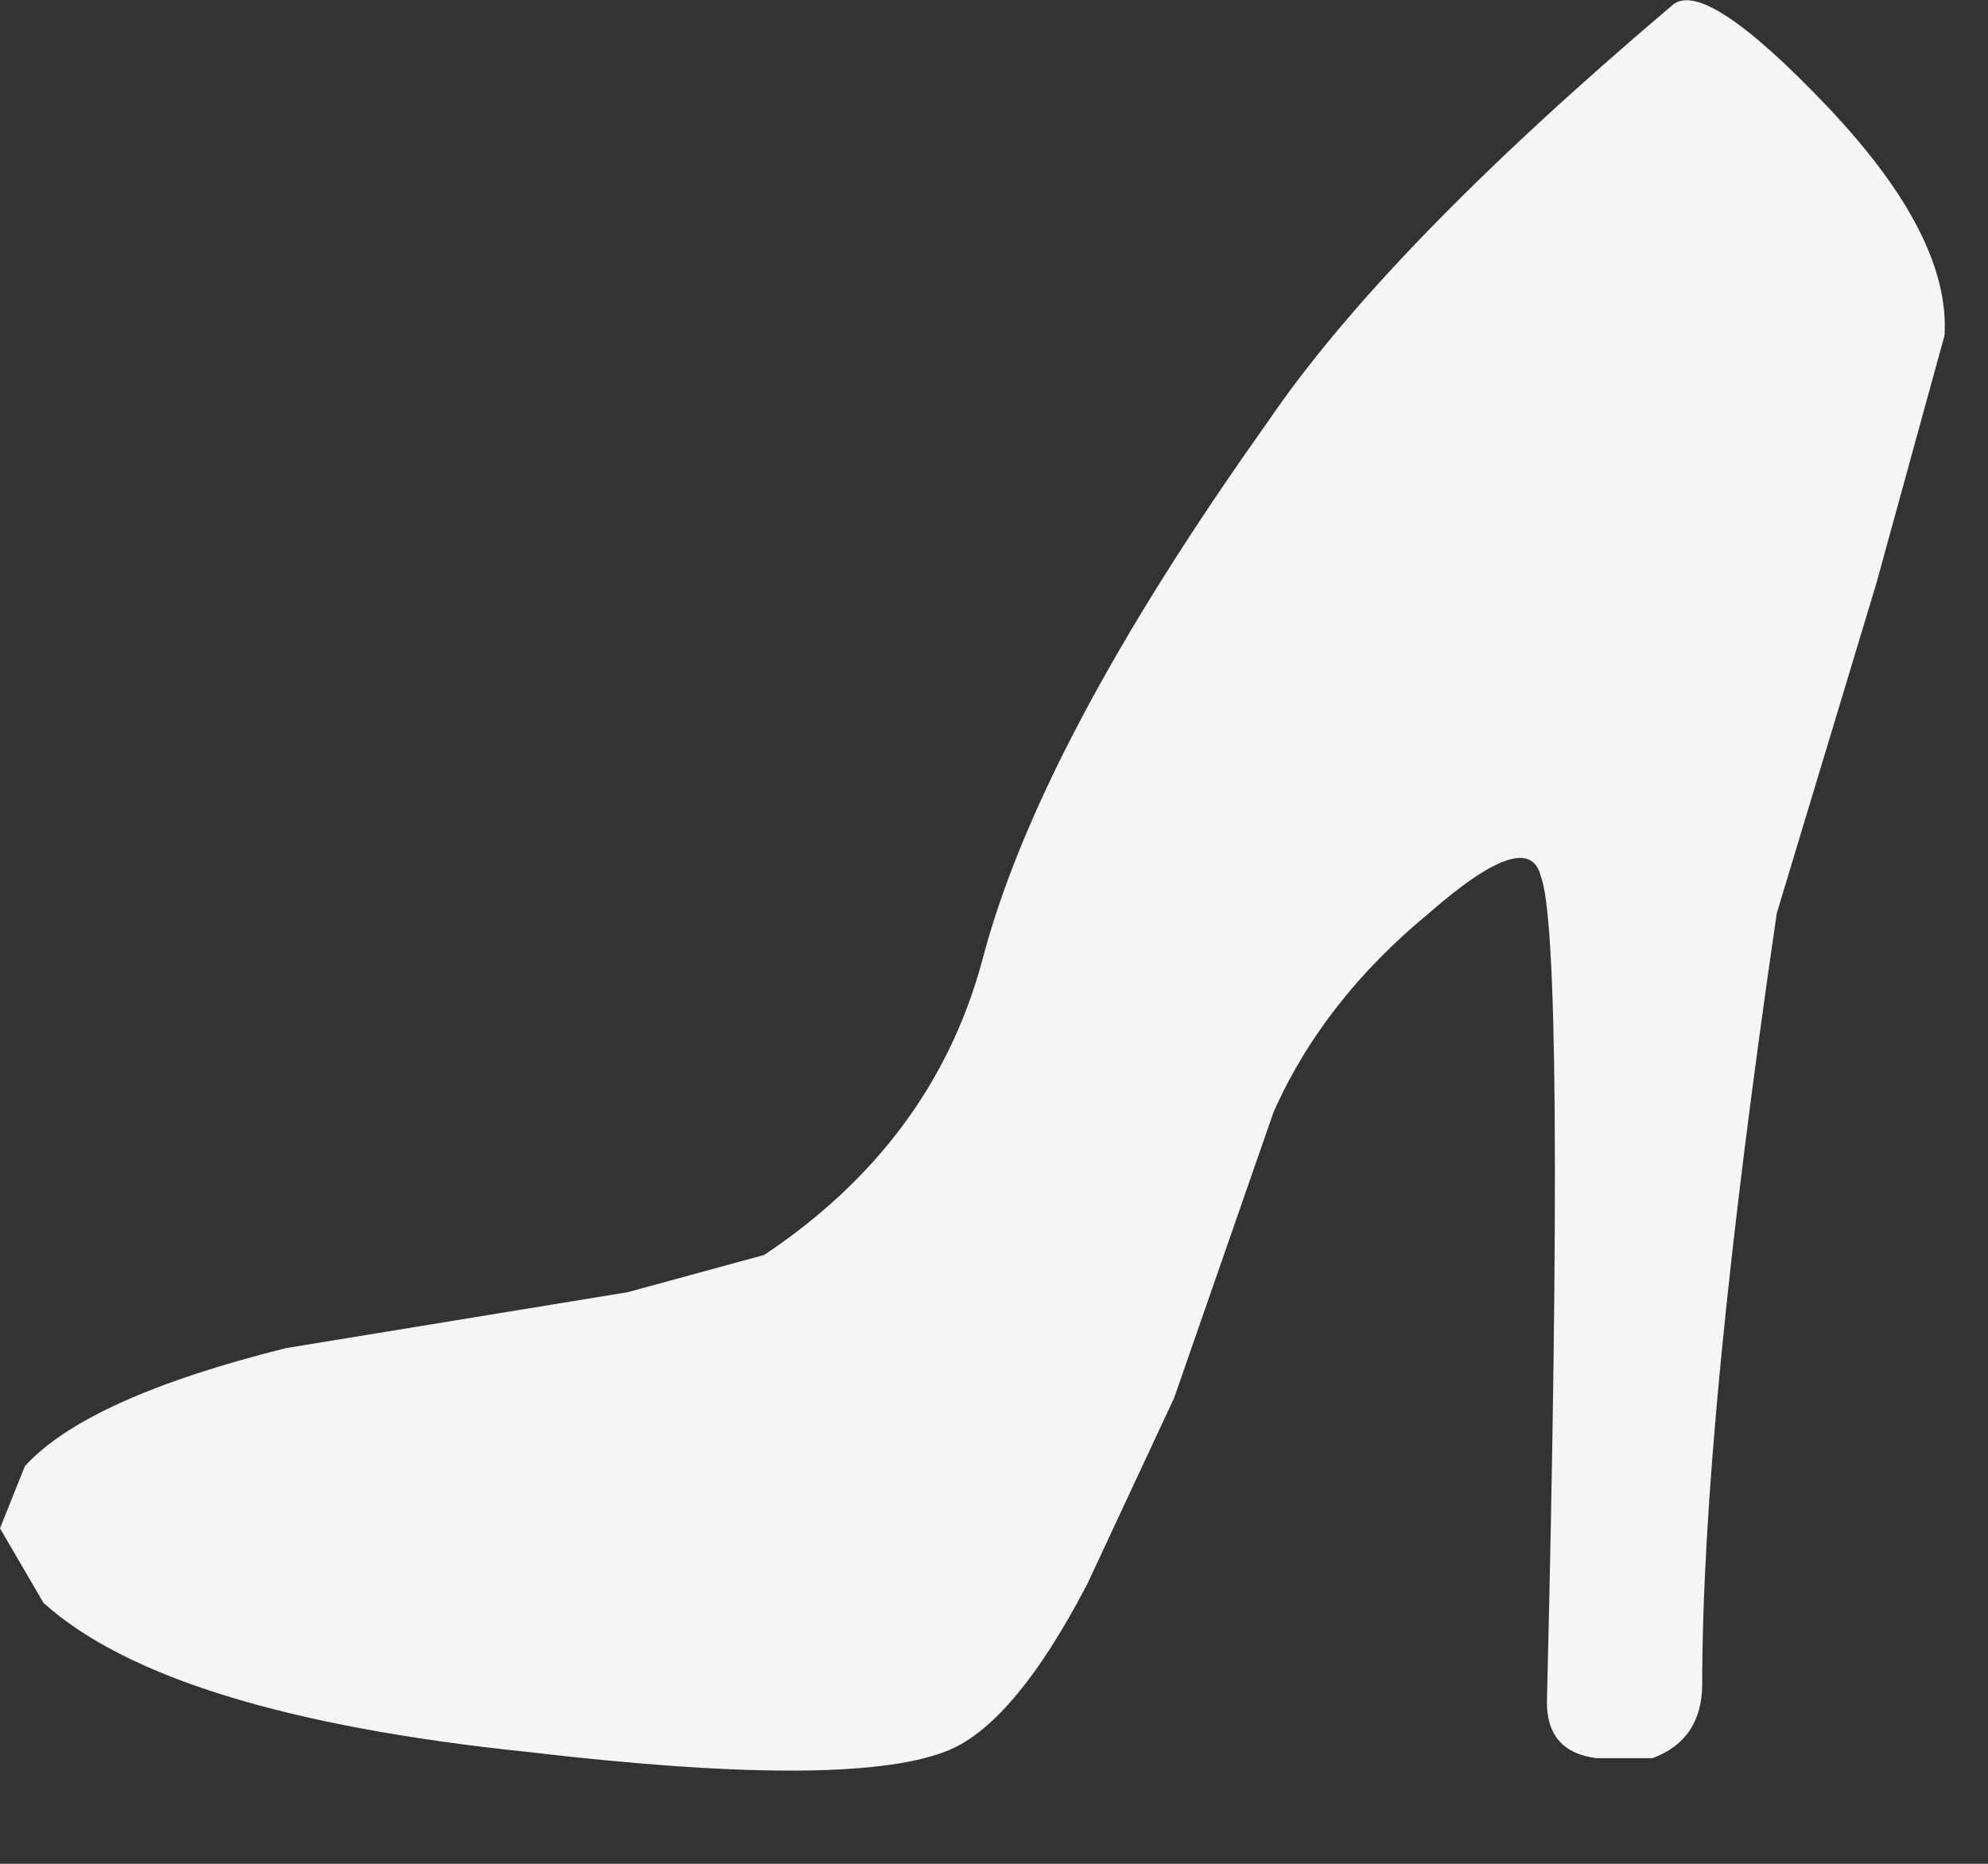 <?xml version="1.0" encoding="utf-8"?>
<svg version="1.1" id="Layer_1"
xmlns="http://www.w3.org/2000/svg"
xmlns:xlink="http://www.w3.org/1999/xlink"
xmlns:author="http://www.sothink.com"
width="16px" height="15px"
xml:space="preserve">
<rect width="100%" height="100%" fill="#333333" stroke="none"/>
<g id="1822" transform="matrix(1, 0, 0, 1, 7.35, 6.6)">
<path style="fill:#F5F5F5;fill-opacity:1" d="M2.9,2.35L2.1 4.65L1.4 6.15Q0.8 7.3 0.25 7.5Q-0.55 7.8 -3.1 7.5Q-6 7.2 -7 6.3L-7.35 5.7L-7.15 5.2Q-6.65 4.65 -5.05 4.25L-2.3 3.8L-1.2 3.5Q0.15 2.6 0.55 1.15Q1 -0.6 2.85 -3.2Q3.8 -4.6 6.1 -6.55Q6.35 -6.8 7.35 -5.75Q8.35 -4.7 8.3 -3.9L7.75 -1.9L6.95 0.75Q6.35 4.85 6.35 6.95Q6.35 7.4 5.95 7.55L5.5 7.55Q5.1 7.5 5.1 7.1Q5.25 0.95 5.05 0.45Q4.95 0.05 4.15 0.75Q3.3 1.45 2.9 2.35" />
</g>
</svg>
